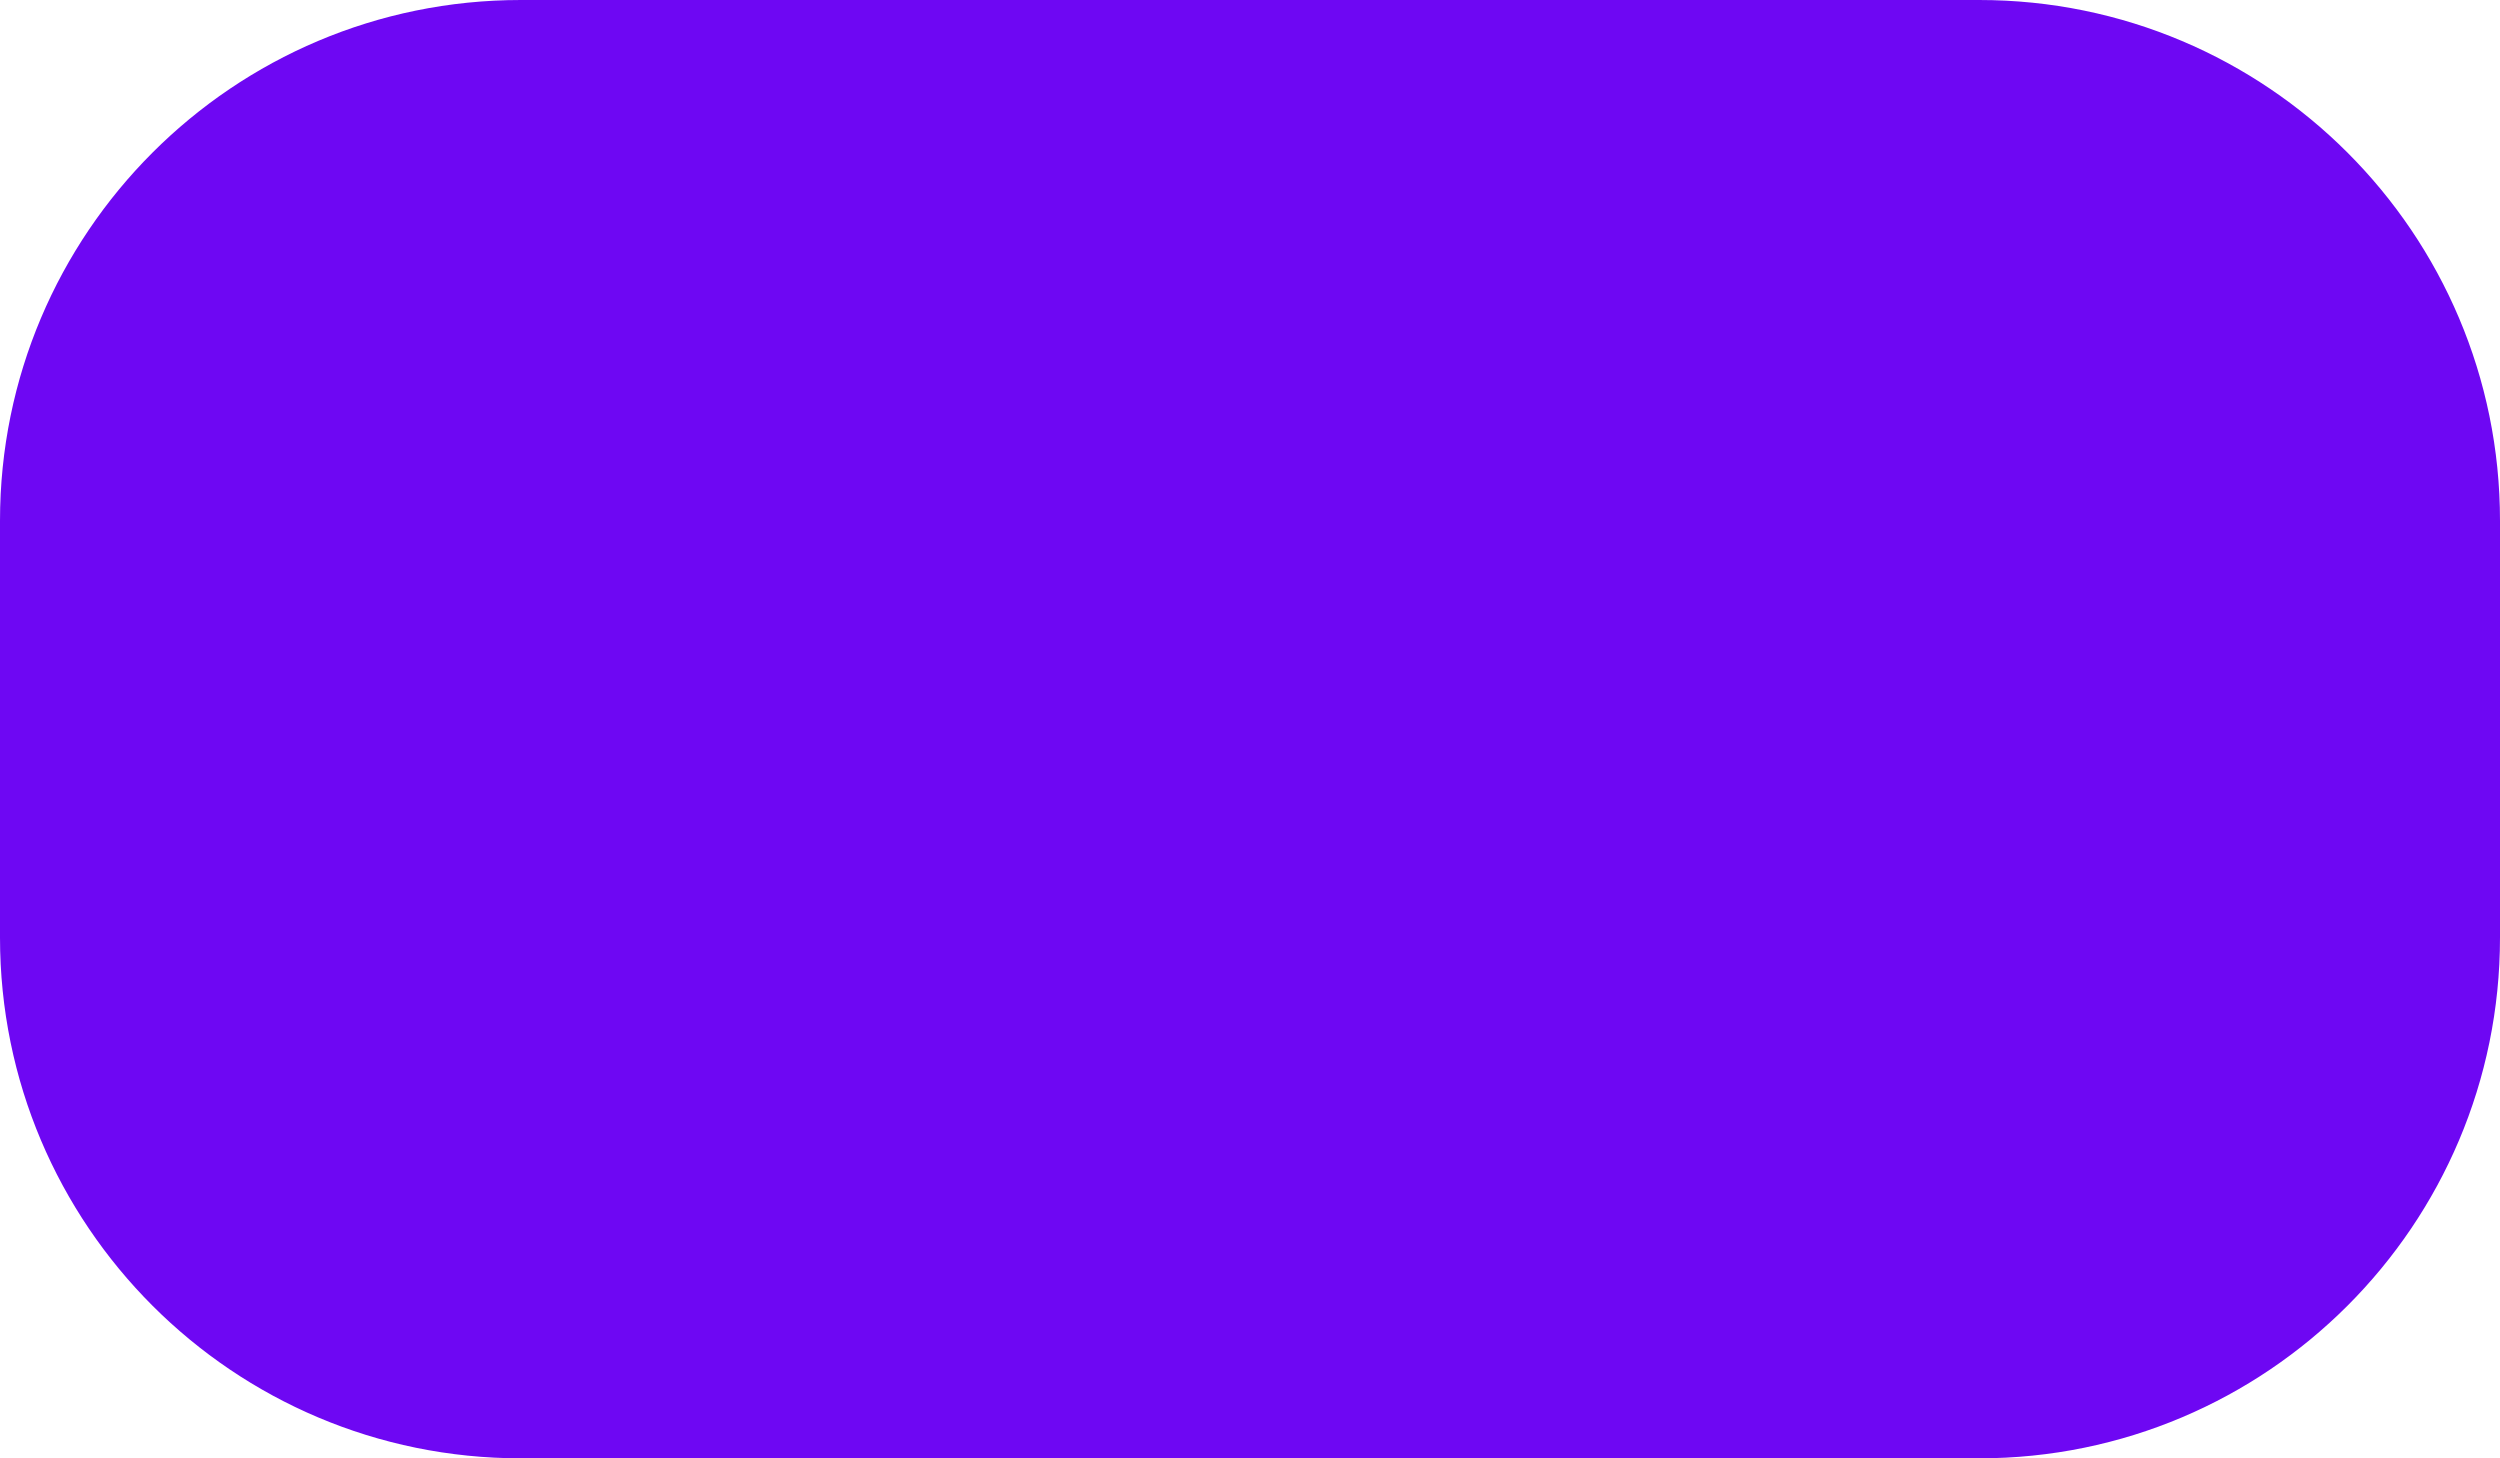 <svg width="24" height="14" viewBox="0 0 24 14" fill="none" xmlns="http://www.w3.org/2000/svg">
<path d="M0 5C0 2.239 2.239 0 5 0H19C21.761 0 24 2.239 24 5V9C24 11.761 21.761 14 19 14H5C2.239 14 0 11.761 0 9V5Z" fill="#6E07F3"/>
</svg>
